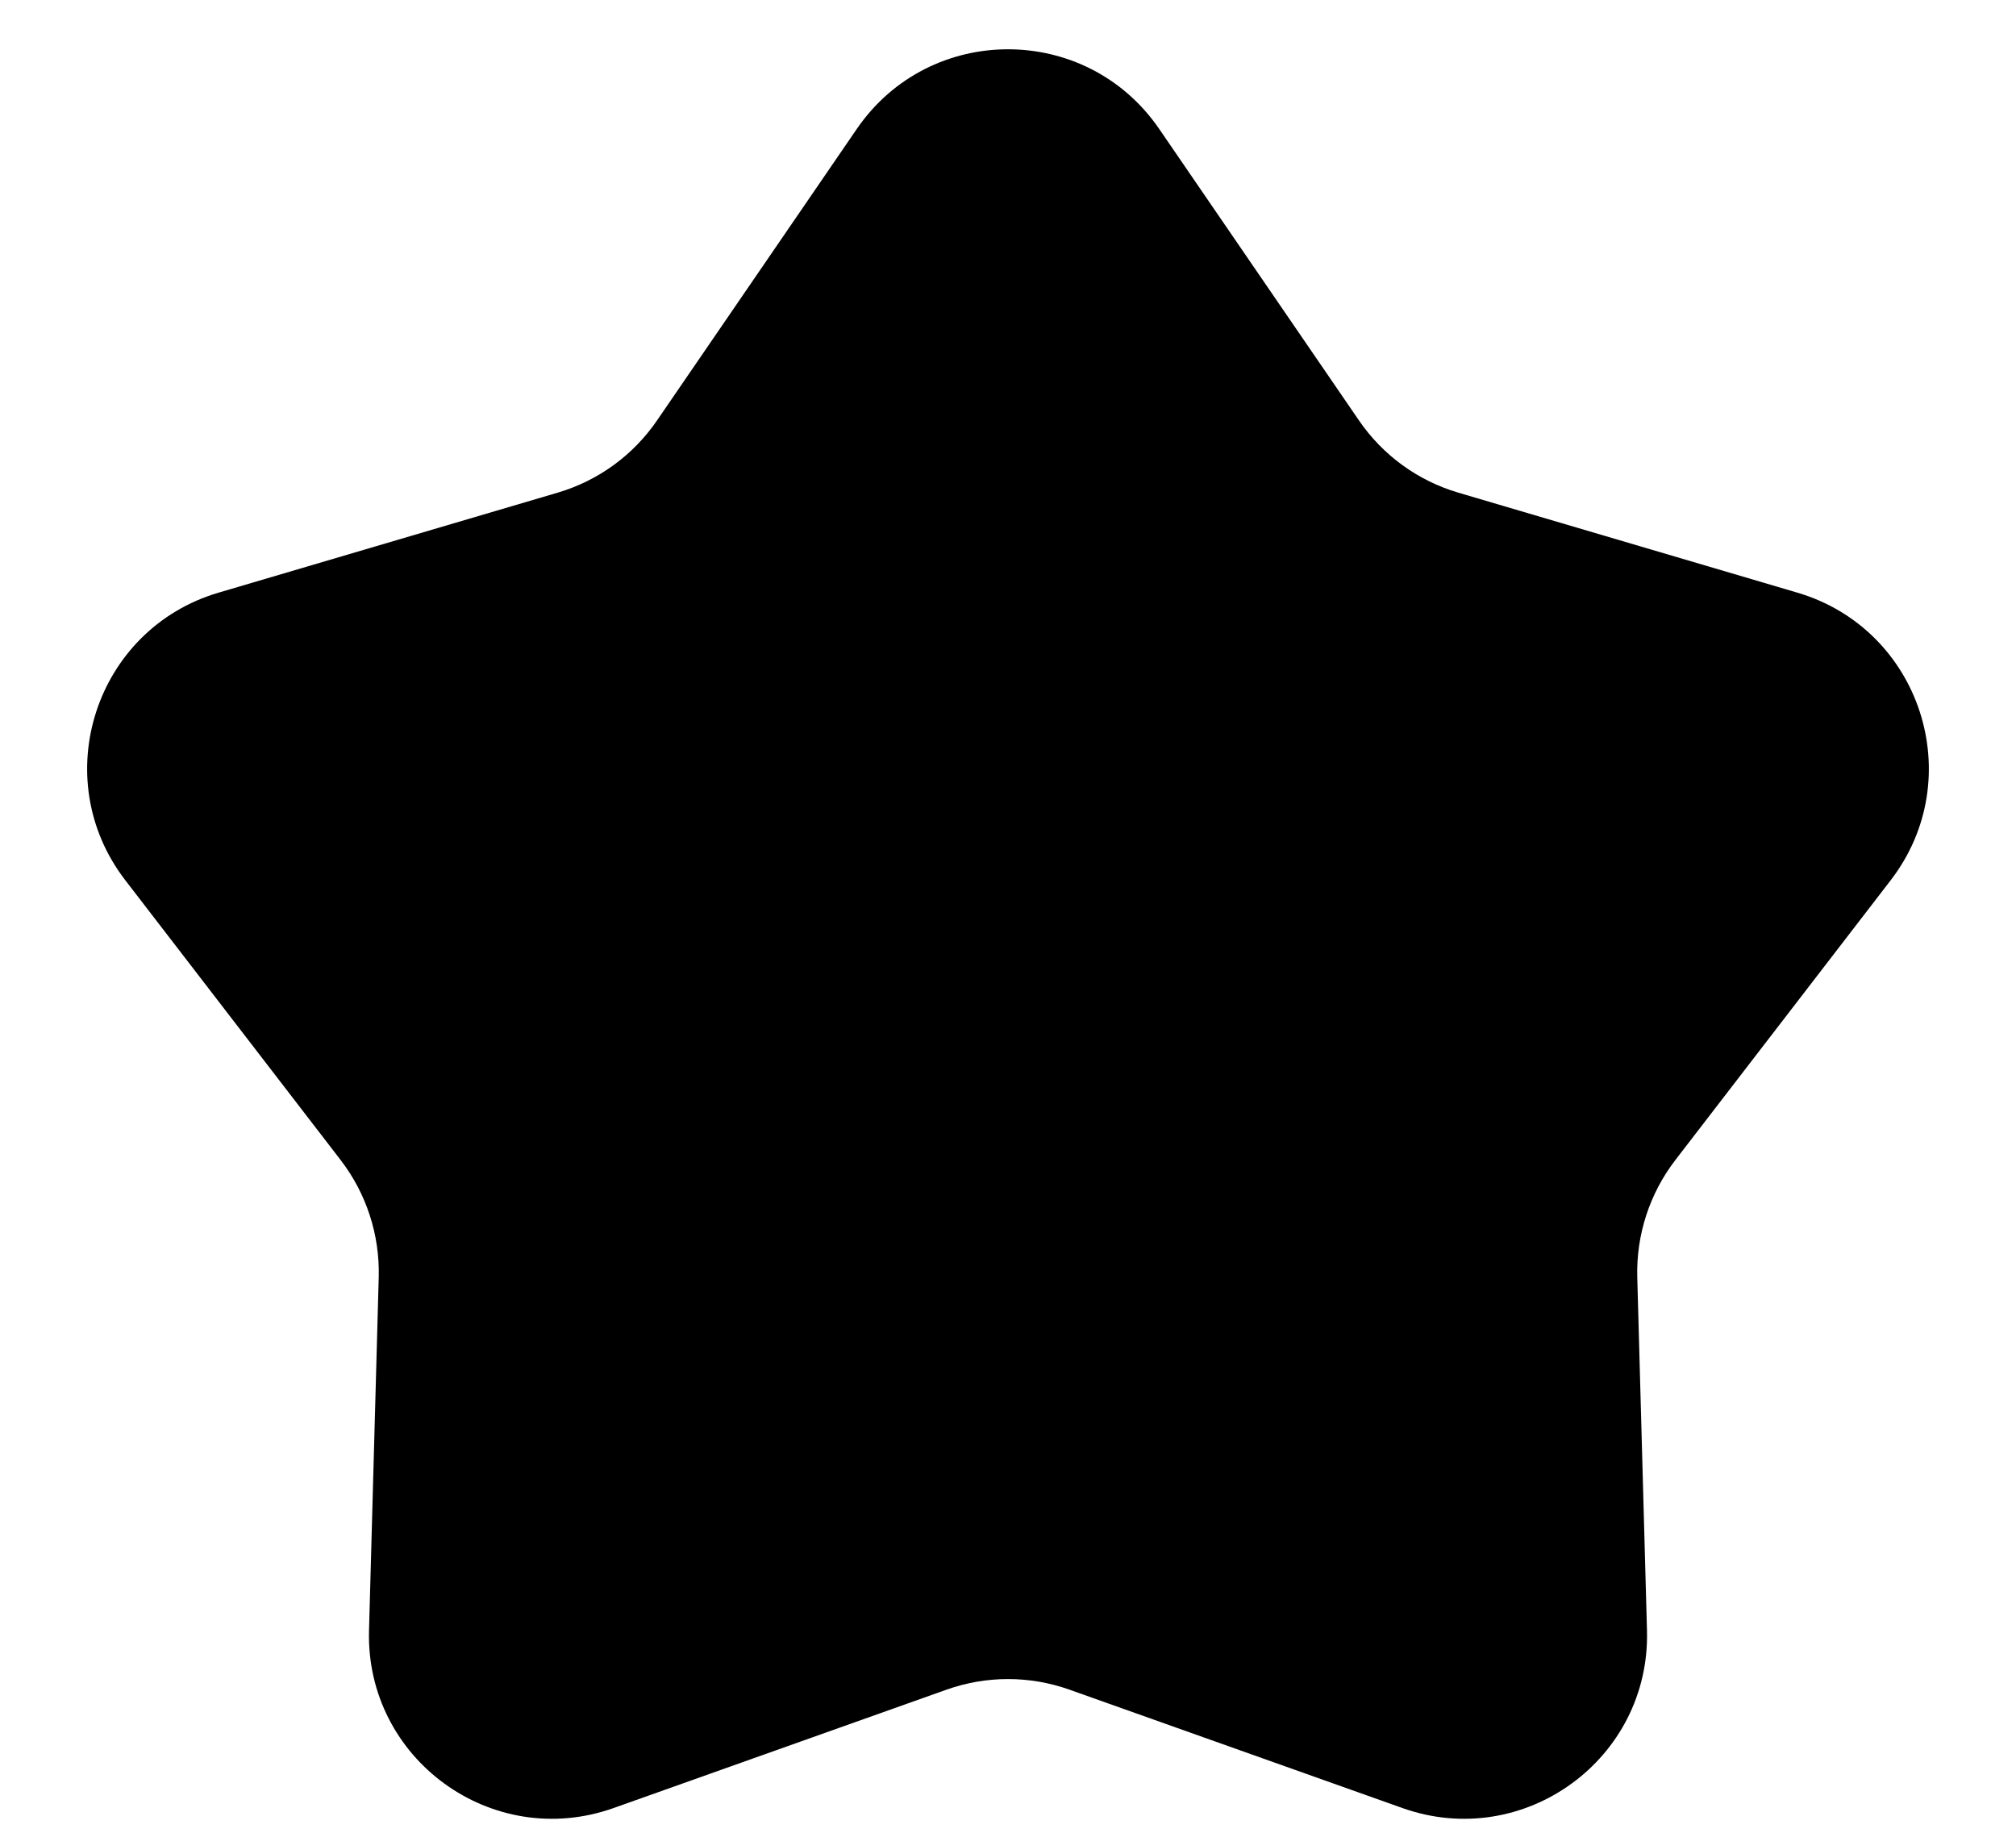 <svg width="22" height="20" viewBox="0 0 22 20" xmlns="http://www.w3.org/2000/svg">
<path d="M9.35 1.407C10.145 0.248 11.855 0.248 12.65 1.407L14.83 4.588C15.09 4.968 15.473 5.246 15.914 5.376L19.613 6.467C20.961 6.864 21.49 8.491 20.633 9.605L18.281 12.661C18.001 13.026 17.855 13.476 17.867 13.936L17.973 17.791C18.012 19.196 16.628 20.201 15.304 19.73L11.67 18.438C11.237 18.284 10.763 18.284 10.33 18.438L6.696 19.73C5.372 20.201 3.988 19.196 4.027 17.791L4.133 13.936C4.145 13.476 3.999 13.026 3.719 12.661L1.367 9.605C0.51 8.491 1.039 6.864 2.386 6.467L6.086 5.376C6.527 5.246 6.91 4.968 7.17 4.588L9.35 1.407Z" />
</svg>
